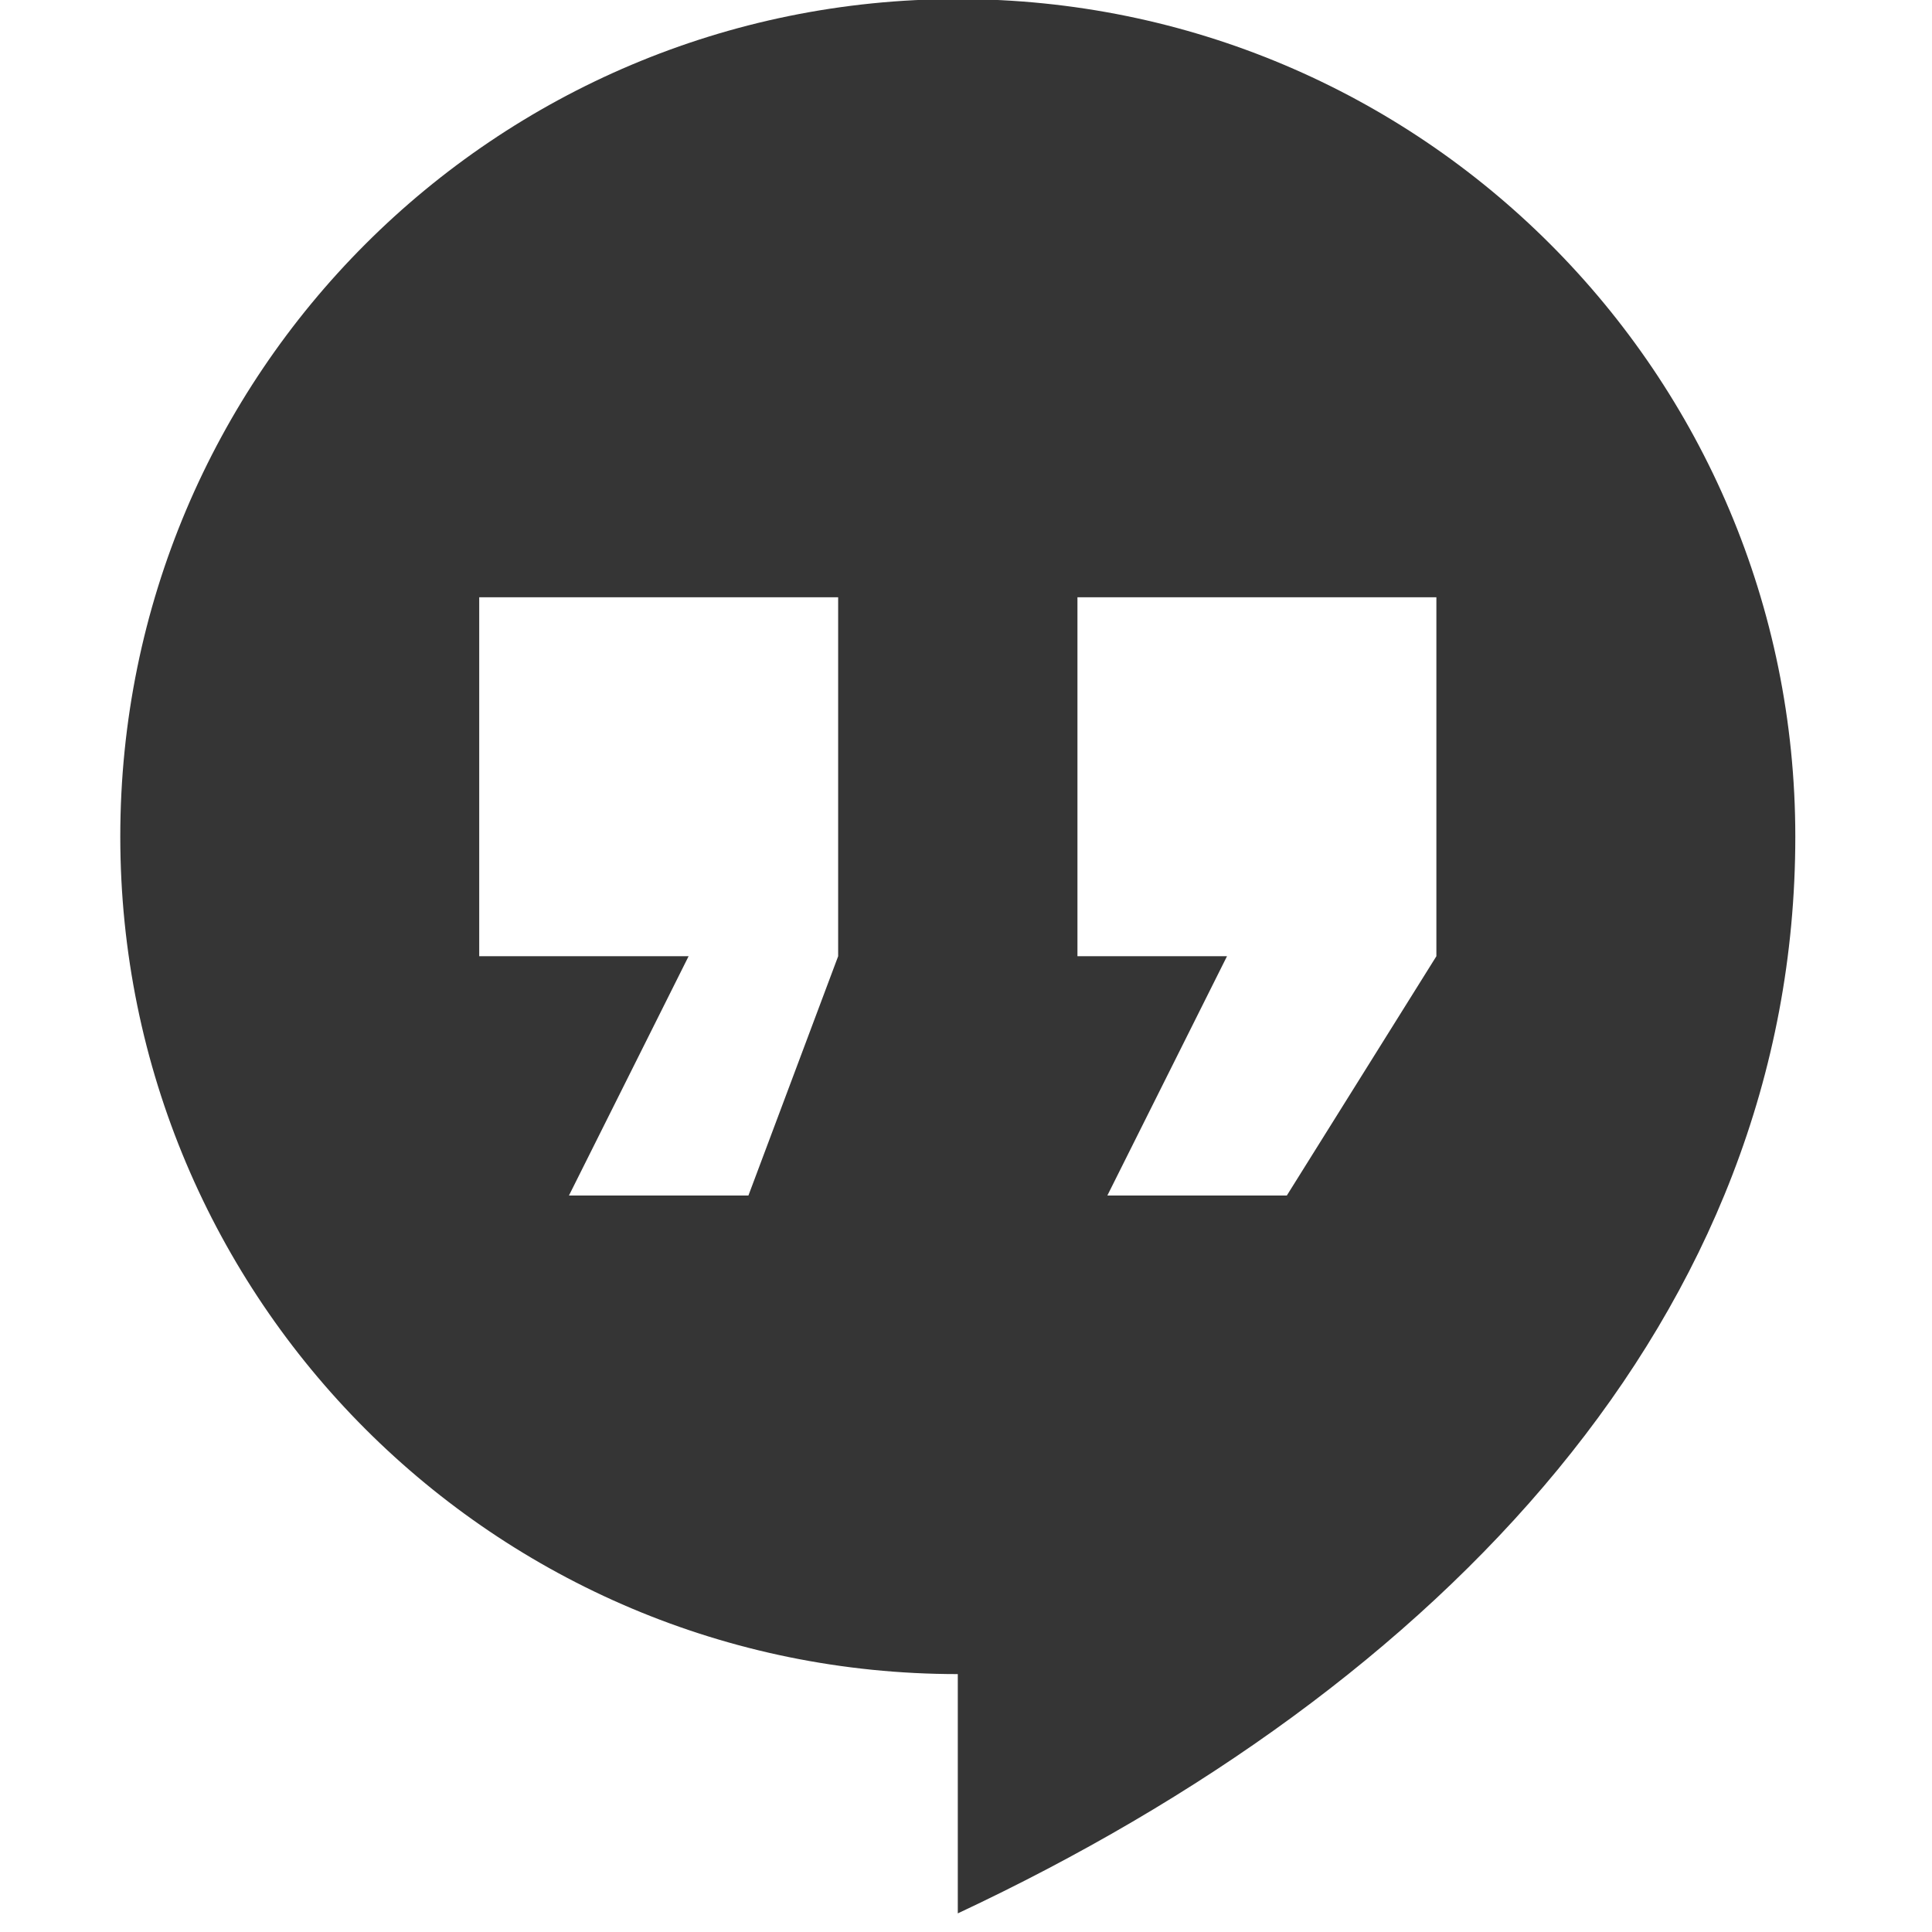 
<!-- Generator: Adobe Illustrator 16.0.0, SVG Export Plug-In . SVG Version: 6.00 Build 0)  -->
<svg xmlns="http://www.w3.org/2000/svg" viewBox="0 0 16 16">
 <g transform="matrix(0.032 0 0 0.032 0.559 -0.882)" style="stroke-width:0.857">
  <g>
   <path transform="matrix(30.964 0 0 30.964 -17.303 27.321)" style="fill:#353535;fill-opacity:1;stroke-width:0.028" d="m 8 0 c -3.871 0 -7 3.129 -7 7 c 0 3.871 3.129 7 7 7 l 0 2 c 4.04 -1.894 7 -5 7 -9 c 0 -3.871 -3.129 -7 -7 -7 z m -4 5 l 3 0 l 0 3 l -0.75 2 l -1.5 0 l 1 -2 l -1.75 0 l 0 -3 z m 5 0 l 3 0 l 0 3 l -1.25 2 l -1.5 0 l 1 -2 l -1.25 0 l 0 -3 z"/>
  </g>
 </g>
</svg>
